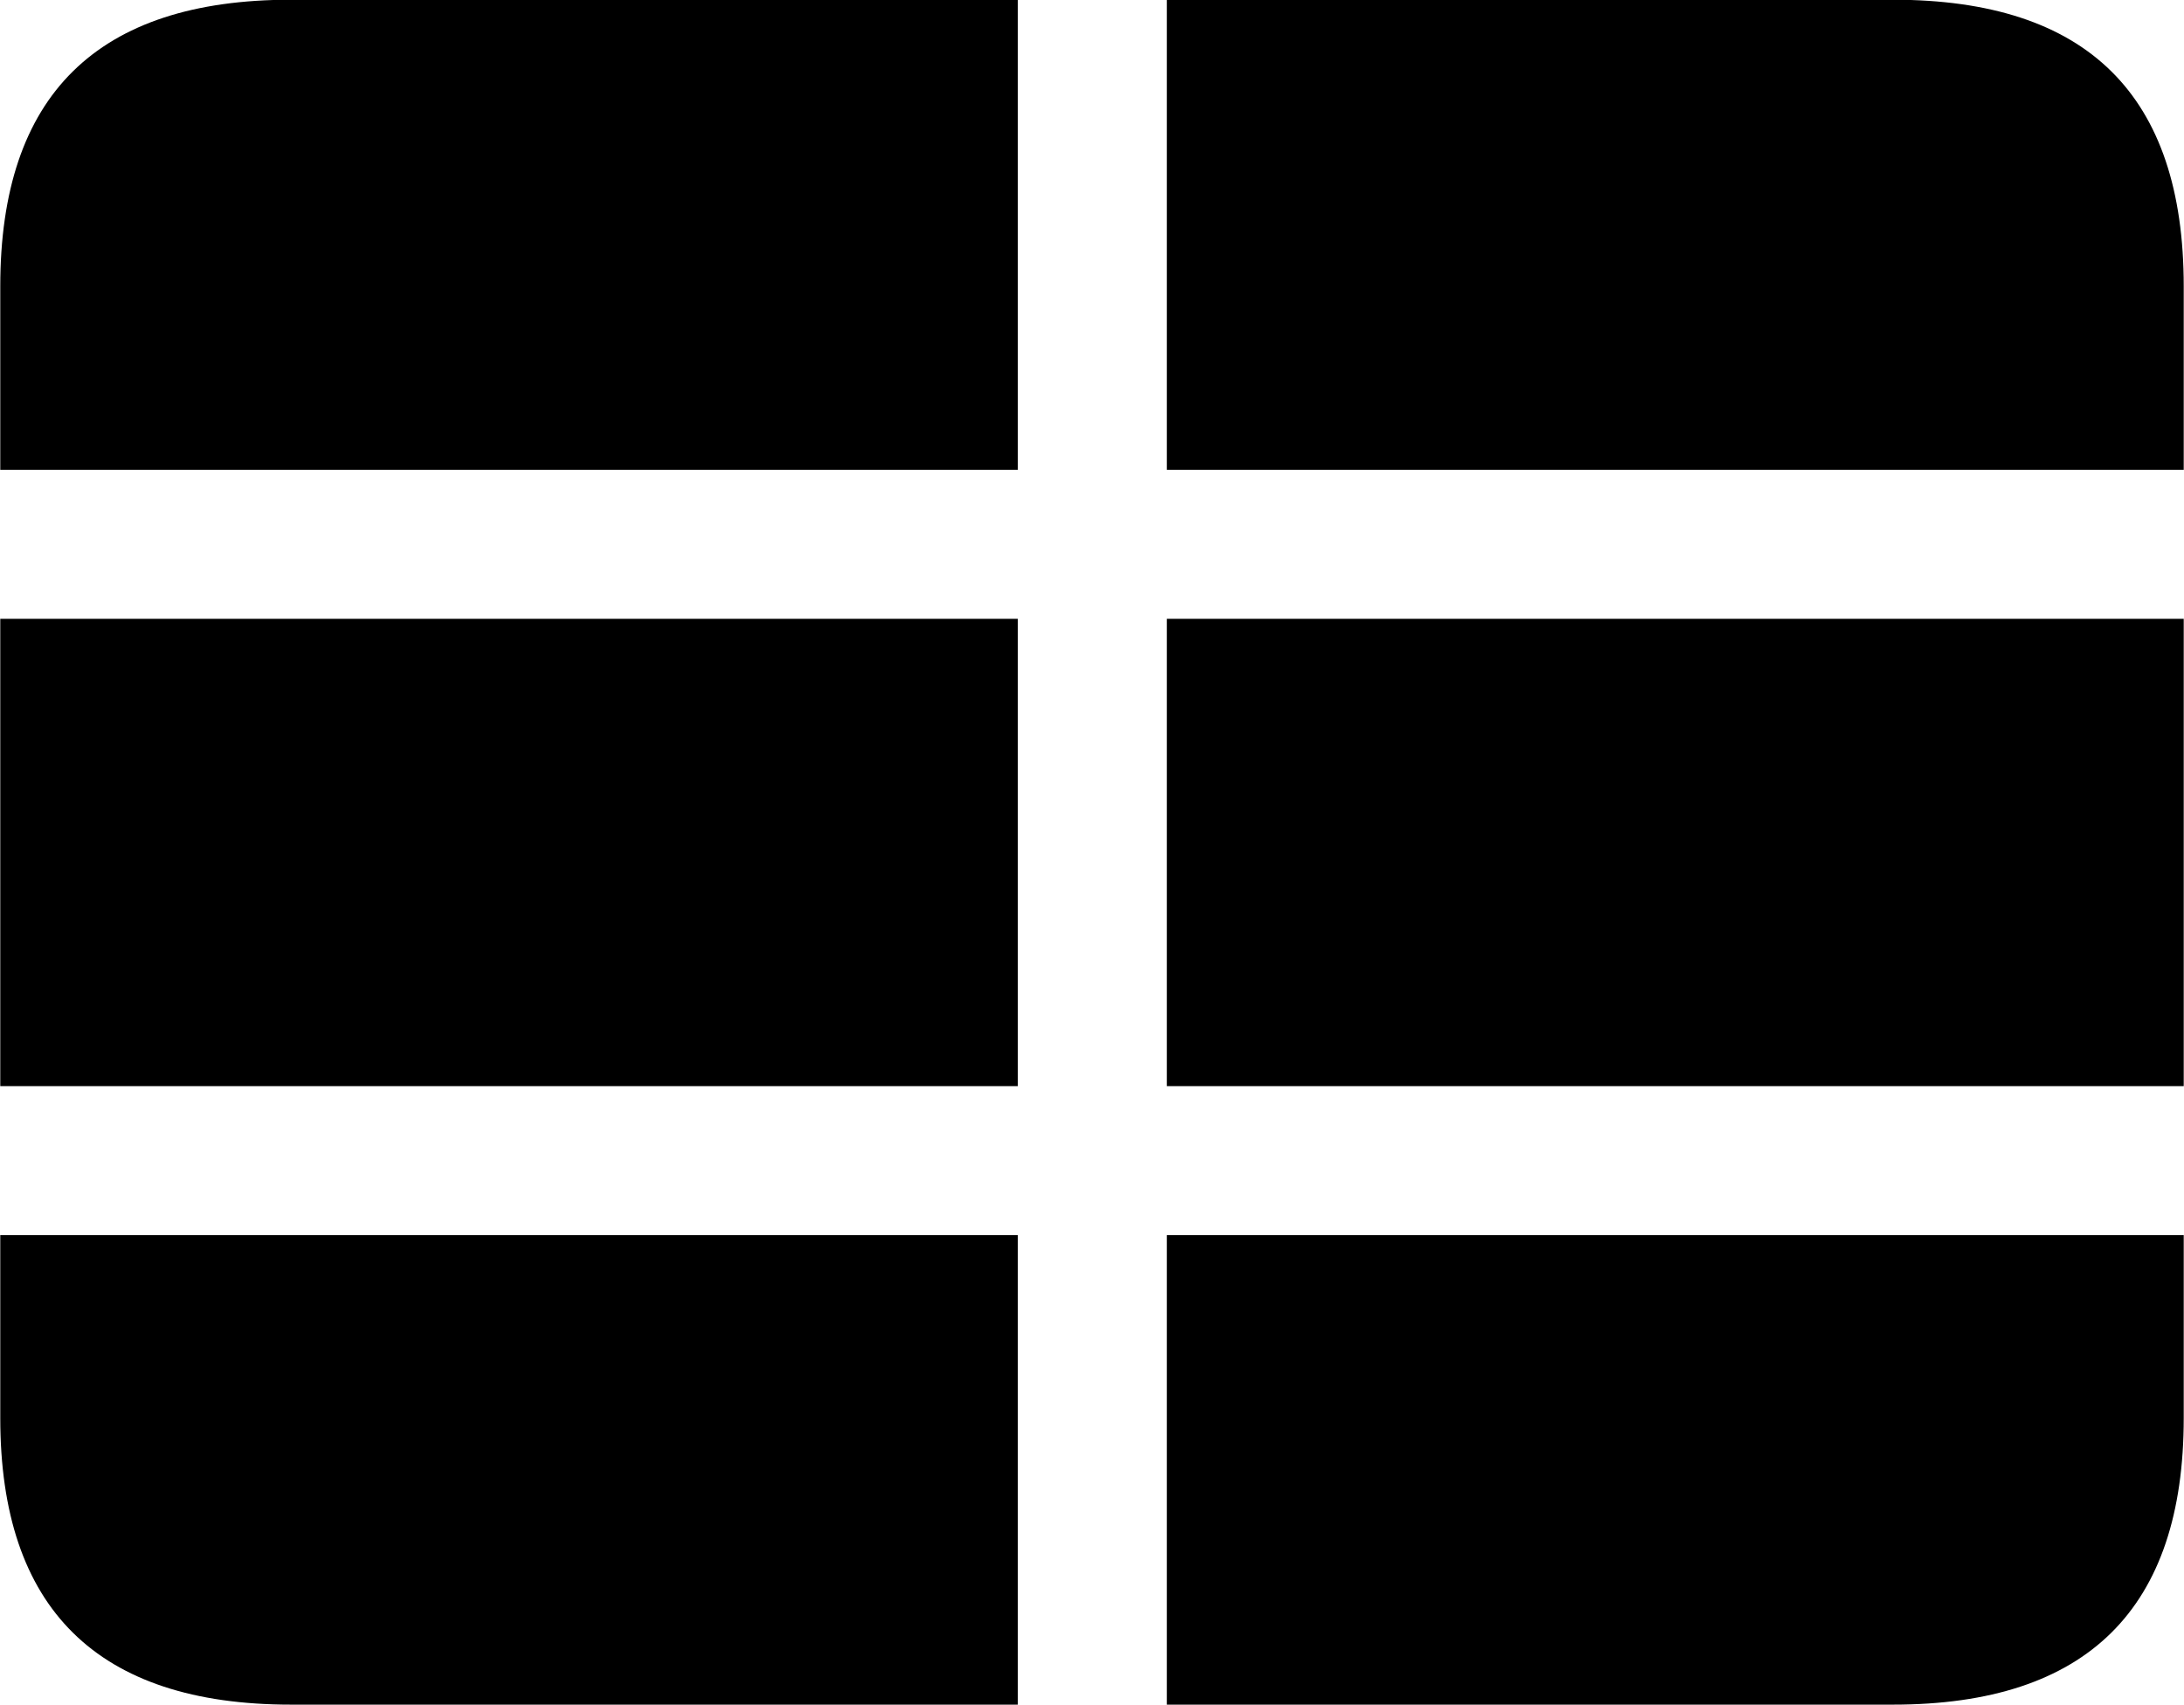 <svg viewBox="0 0 32.238 25.17" xmlns="http://www.w3.org/2000/svg"><path d="M17.224 6.936V-0.004H27.944C30.814 -0.004 32.234 1.405 32.234 4.226V6.936ZM15.024 6.936H0.004V4.226C0.004 1.405 1.434 -0.004 4.294 -0.004H15.024ZM17.224 9.136H32.234V16.035H17.224ZM15.024 16.035H0.004V9.136H15.024ZM17.224 25.166V18.235H32.234V20.936C32.234 23.745 30.814 25.166 27.944 25.166ZM0.004 18.235H15.024V25.166H4.294C1.434 25.166 0.004 23.745 0.004 20.936Z" /></svg>